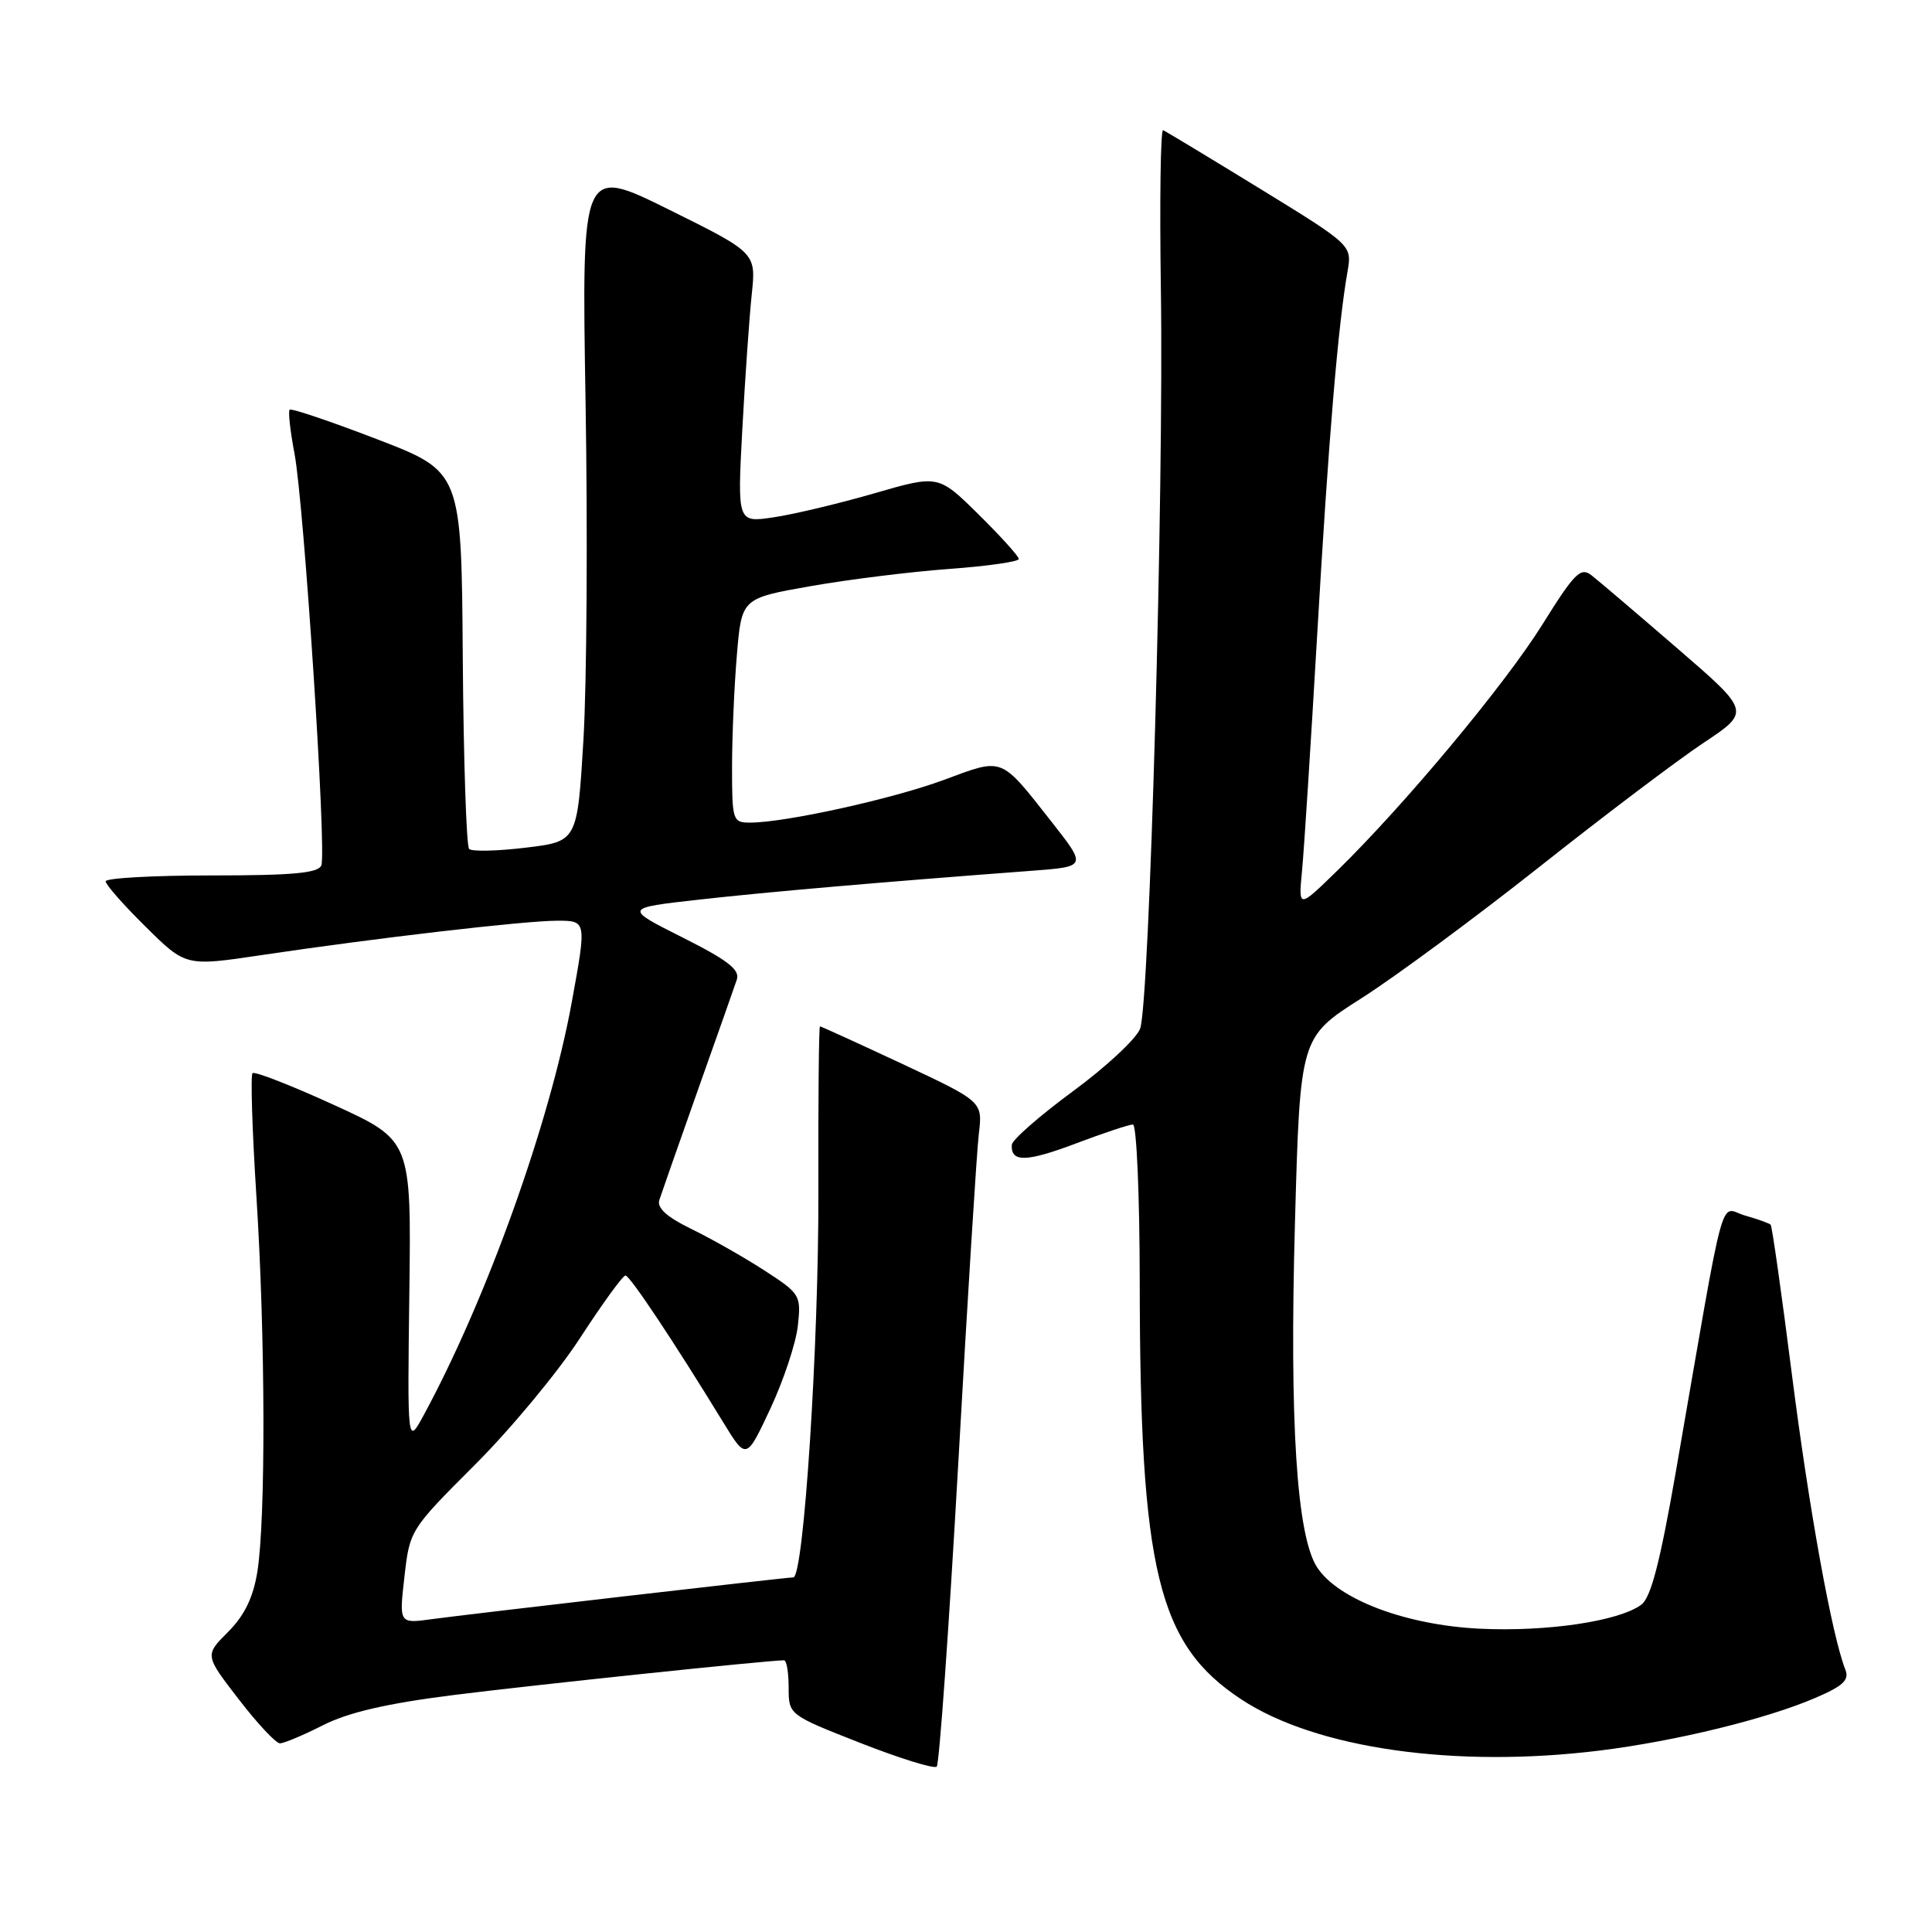 <?xml version="1.0" encoding="UTF-8" standalone="no"?>
<!DOCTYPE svg PUBLIC "-//W3C//DTD SVG 1.1//EN" "http://www.w3.org/Graphics/SVG/1.1/DTD/svg11.dtd" >
<svg xmlns="http://www.w3.org/2000/svg" xmlns:xlink="http://www.w3.org/1999/xlink" version="1.1" viewBox="0 0 256 256">
 <g >
 <path fill="currentColor"
d=" M 126.97 194.00 C 128.19 172.28 129.42 152.58 129.70 150.23 C 130.21 145.97 130.21 145.97 119.57 140.98 C 113.71 138.24 108.80 136.00 108.65 136.00 C 108.50 136.00 108.41 145.79 108.44 157.75 C 108.50 178.16 106.50 208.99 105.12 209.01 C 104.12 209.02 61.92 213.90 57.19 214.55 C 52.88 215.14 52.88 215.14 53.59 208.93 C 54.29 202.76 54.34 202.68 62.91 194.11 C 67.65 189.38 73.95 181.79 76.89 177.25 C 79.84 172.71 82.53 169.01 82.88 169.01 C 83.47 169.03 89.31 177.80 95.84 188.48 C 98.89 193.46 98.89 193.46 102.08 186.65 C 103.83 182.90 105.47 177.96 105.72 175.67 C 106.16 171.61 106.04 171.42 101.24 168.31 C 98.53 166.56 94.19 164.10 91.60 162.84 C 88.37 161.27 87.04 160.07 87.36 159.02 C 87.63 158.19 89.92 151.65 92.45 144.50 C 94.99 137.35 97.32 130.74 97.63 129.81 C 98.07 128.50 96.47 127.25 90.44 124.22 C 82.68 120.32 82.68 120.32 92.59 119.21 C 101.54 118.20 116.78 116.88 136.75 115.38 C 144.00 114.83 144.00 114.83 139.35 108.91 C 132.49 100.19 133.02 100.39 125.10 103.33 C 118.28 105.86 104.03 109.00 99.39 109.00 C 97.09 109.00 97.00 108.73 97.00 101.65 C 97.00 97.61 97.29 90.92 97.64 86.79 C 98.27 79.28 98.27 79.28 107.39 77.67 C 112.40 76.79 120.66 75.76 125.75 75.39 C 130.84 75.02 135.00 74.42 135.00 74.07 C 135.00 73.72 132.60 71.06 129.67 68.17 C 124.34 62.91 124.34 62.91 115.88 65.36 C 111.22 66.71 105.23 68.14 102.55 68.54 C 97.70 69.27 97.70 69.27 98.36 56.89 C 98.73 50.07 99.29 42.02 99.61 39.00 C 100.19 33.50 100.19 33.50 88.63 27.77 C 77.07 22.05 77.07 22.05 77.59 53.27 C 77.88 70.45 77.75 90.58 77.31 98.00 C 76.50 111.50 76.50 111.50 69.66 112.32 C 65.89 112.78 62.52 112.85 62.16 112.49 C 61.80 112.13 61.42 100.73 61.32 87.17 C 61.15 62.50 61.15 62.50 49.96 58.20 C 43.80 55.83 38.59 54.07 38.38 54.29 C 38.17 54.50 38.45 57.11 39.02 60.08 C 40.28 66.75 43.29 112.81 42.58 114.66 C 42.18 115.69 38.85 116.00 28.03 116.00 C 20.31 116.00 14.00 116.35 14.00 116.78 C 14.00 117.22 16.39 119.93 19.31 122.81 C 24.61 128.05 24.61 128.05 34.56 126.57 C 49.82 124.29 69.52 122.00 73.84 122.00 C 77.73 122.00 77.73 122.00 75.77 132.75 C 72.87 148.73 64.48 172.14 56.15 187.50 C 53.98 191.50 53.98 191.50 54.24 171.30 C 54.50 151.10 54.50 151.10 44.23 146.40 C 38.58 143.82 33.74 141.93 33.46 142.20 C 33.19 142.48 33.42 149.86 33.98 158.60 C 35.17 177.21 35.22 201.45 34.09 208.34 C 33.53 211.73 32.37 214.09 30.21 216.25 C 27.13 219.33 27.13 219.33 31.63 225.16 C 34.10 228.37 36.56 231.00 37.09 231.00 C 37.63 231.00 40.20 229.92 42.82 228.59 C 46.17 226.90 51.24 225.72 60.03 224.61 C 70.37 223.30 101.75 220.00 103.89 220.00 C 104.23 220.00 104.50 221.62 104.50 223.61 C 104.50 227.22 104.50 227.22 114.00 230.95 C 119.22 233.00 123.78 234.41 124.12 234.09 C 124.46 233.77 125.74 215.72 126.97 194.00 Z  M 212.03 231.95 C 222.06 230.70 234.00 227.79 240.52 224.99 C 244.23 223.40 245.06 222.62 244.52 221.24 C 242.74 216.73 239.72 200.03 237.45 182.23 C 236.08 171.45 234.81 162.47 234.62 162.28 C 234.43 162.09 232.89 161.54 231.21 161.06 C 227.75 160.07 228.80 156.16 222.07 194.94 C 219.96 207.05 218.75 211.71 217.47 212.64 C 214.48 214.83 204.94 216.24 196.05 215.81 C 186.30 215.33 177.32 211.95 174.53 207.69 C 171.82 203.55 170.85 188.50 171.59 161.97 C 172.27 137.44 172.27 137.44 180.39 132.28 C 184.85 129.44 195.47 121.60 204.00 114.85 C 212.53 108.09 222.30 100.71 225.73 98.43 C 231.96 94.29 231.96 94.29 222.23 85.89 C 216.88 81.27 211.77 76.92 210.87 76.22 C 209.44 75.11 208.63 75.93 204.40 82.71 C 199.43 90.69 186.08 106.70 177.12 115.44 C 172.05 120.38 172.05 120.38 172.52 115.44 C 172.79 112.72 173.69 98.58 174.54 84.00 C 176.04 58.16 177.30 43.09 178.55 36.00 C 179.16 32.50 179.16 32.50 166.95 25.00 C 160.23 20.88 154.45 17.39 154.12 17.25 C 153.78 17.11 153.65 26.56 153.82 38.25 C 154.23 64.88 152.32 133.04 151.07 136.31 C 150.56 137.65 146.54 141.39 142.14 144.62 C 137.74 147.86 134.11 151.04 134.07 151.69 C 133.93 154.04 135.97 154.00 142.55 151.52 C 146.23 150.13 149.63 149.00 150.12 149.00 C 150.60 149.00 151.01 158.34 151.02 169.75 C 151.05 208.17 153.41 217.90 164.50 225.19 C 174.38 231.70 192.87 234.33 212.03 231.95 Z "/>
</g>
</svg>
